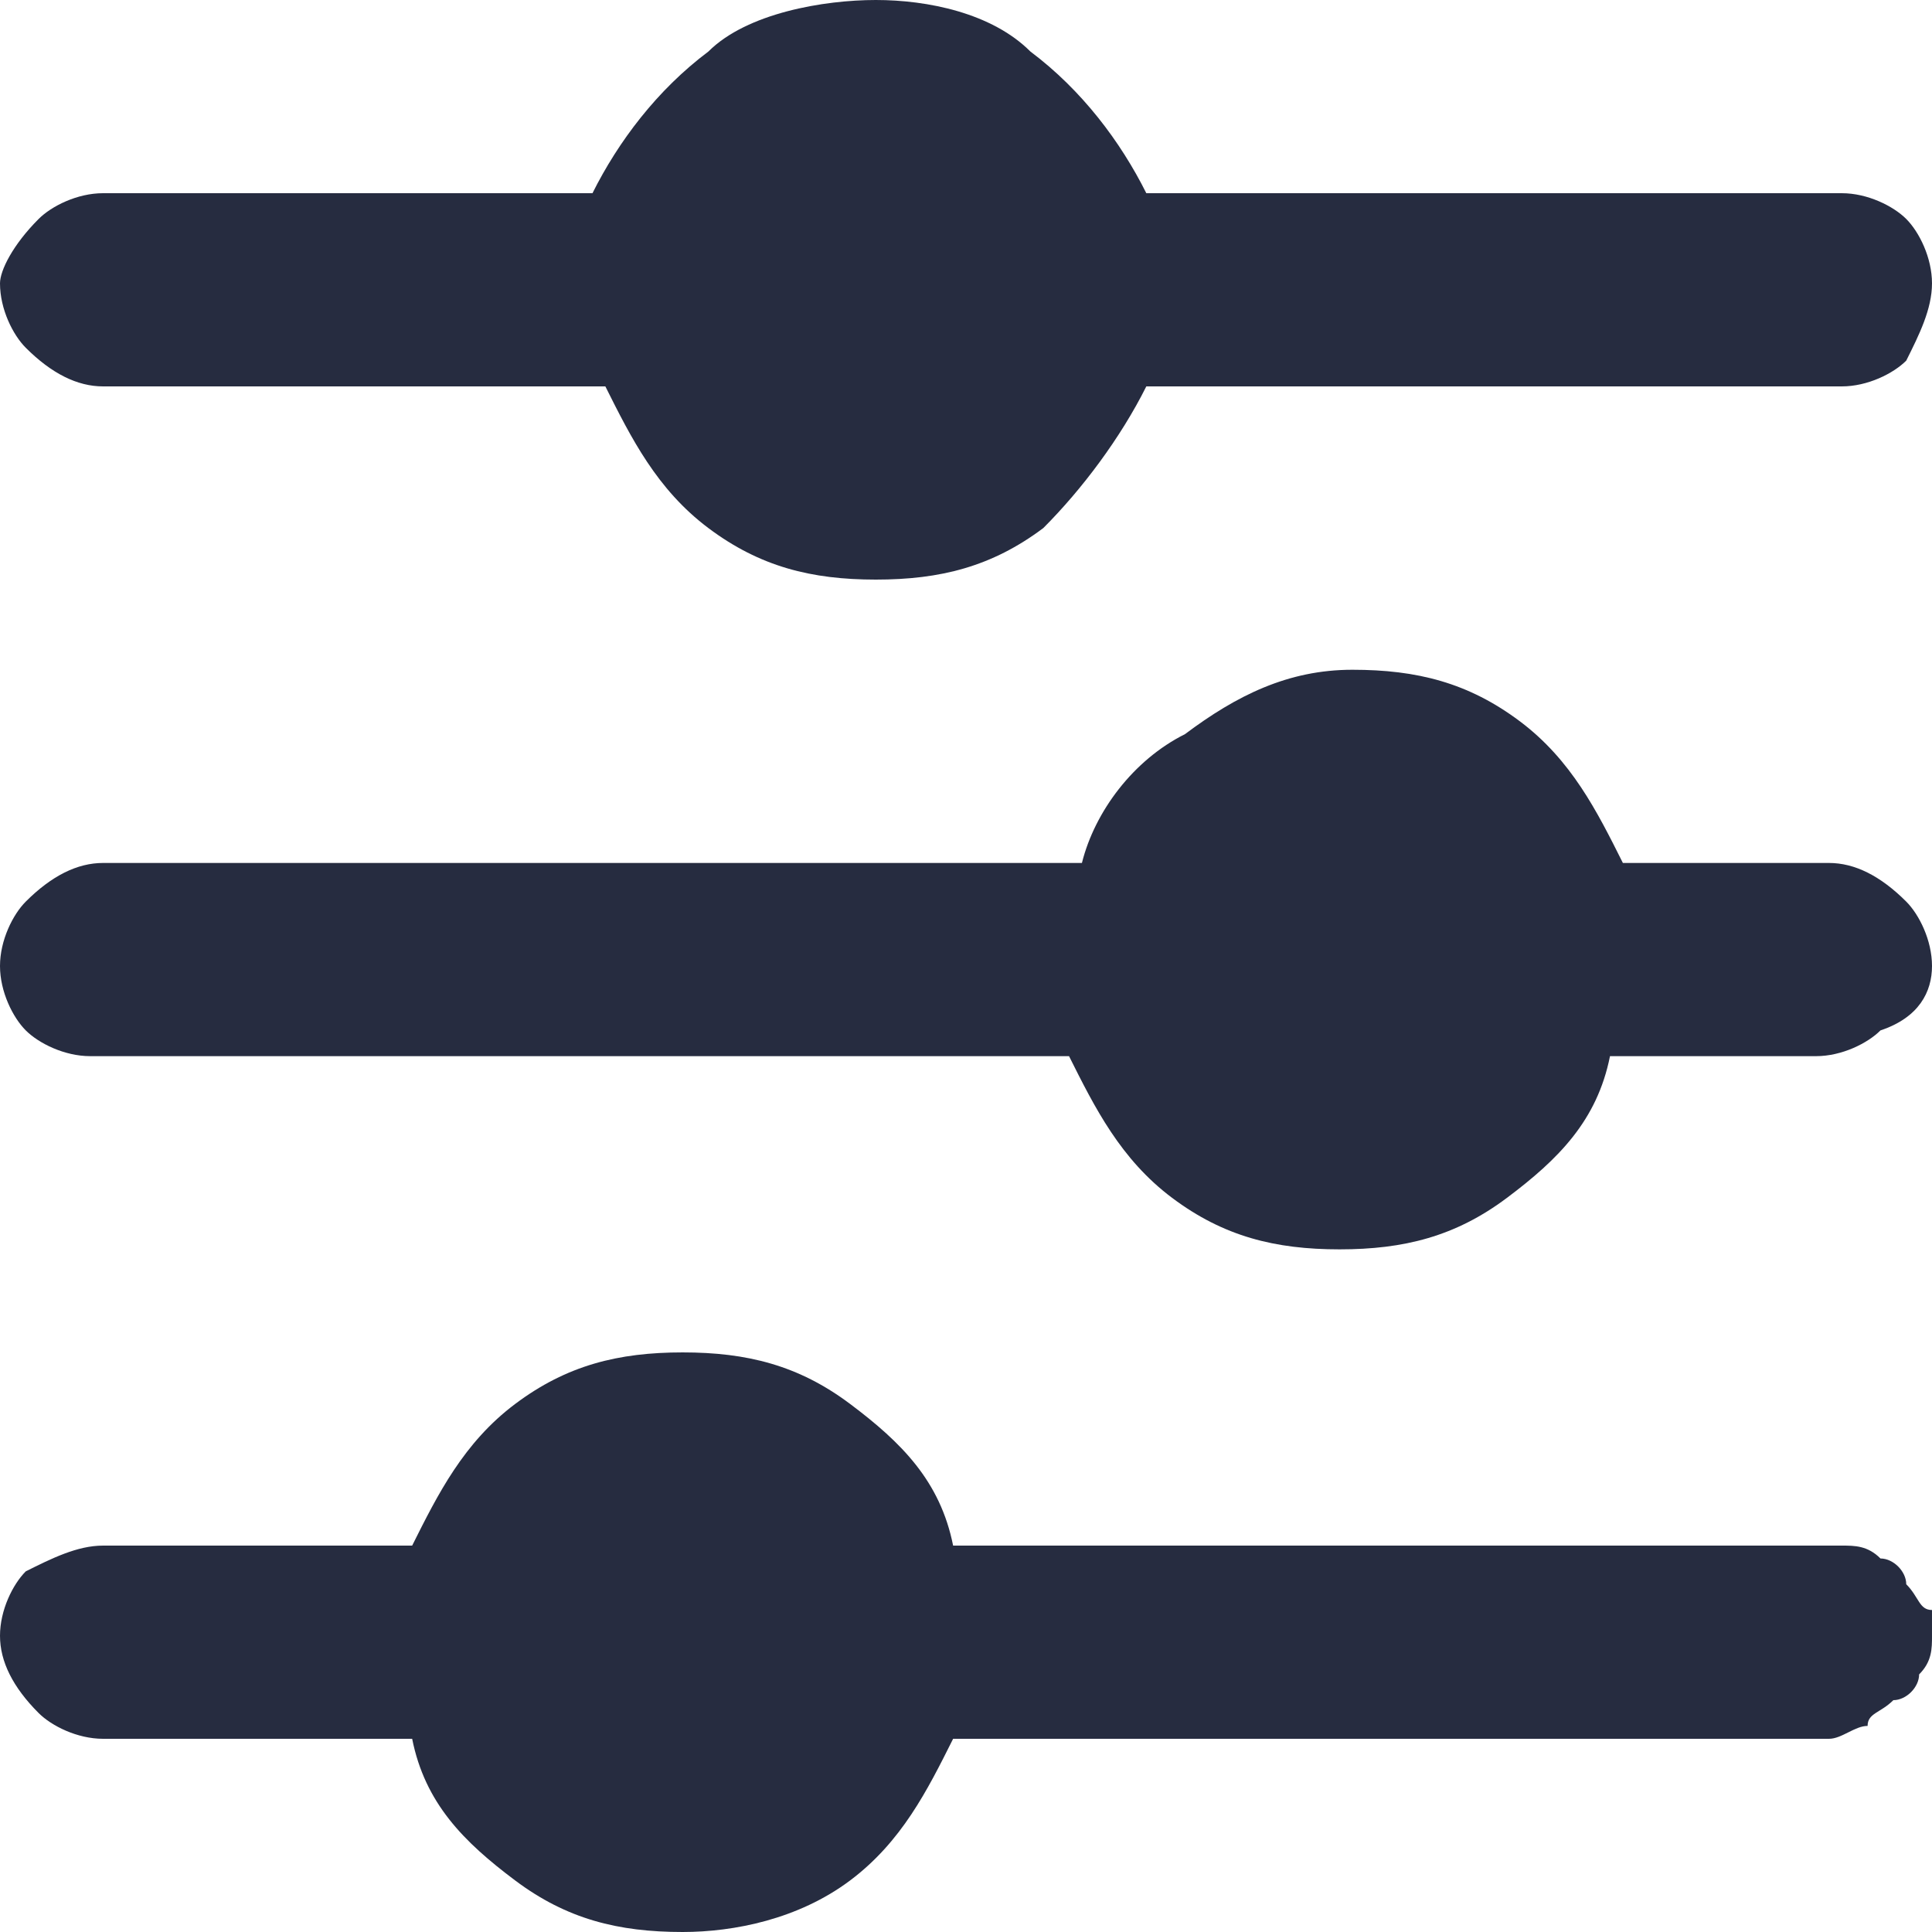 <svg xmlns="http://www.w3.org/2000/svg" xml:space="preserve" style="enable-background:new 0 0 15 15" viewBox="0 0 15 15"><path d="M15 12.7c0 .1 0 .2-.1.3 0 .1-.1.2-.2.2-.1.1-.2.1-.2.2-.1 0-.2.1-.3.1H7.4c-.2.4-.4.8-.8 1.1-.4.3-.9.4-1.3.4-.5 0-.9-.1-1.3-.4-.4-.3-.7-.6-.8-1.1H.8c-.2 0-.4-.1-.5-.2-.2-.2-.3-.4-.3-.6 0-.2.1-.4.2-.5.2-.1.4-.2.6-.2h2.4c.2-.4.4-.8.8-1.1.4-.3.8-.4 1.3-.4s.9.1 1.3.4c.4.3.7.6.8 1.1h6.9c.1 0 .2 0 .3.1.1 0 .2.1.2.2.1.1.1.2.2.2v.2zm-.8-6h-1.6c-.2-.4-.4-.8-.8-1.1-.4-.3-.8-.4-1.3-.4s-.9.2-1.3.5c-.4.2-.7.6-.8 1H.8c-.2 0-.4.1-.6.3-.1.1-.2.3-.2.5s.1.4.2.5c.1.1.3.2.5.2h7.6c.2.4.4.8.8 1.1.4.3.8.4 1.3.4s.9-.1 1.3-.4c.4-.3.7-.6.8-1.1h1.6c.2 0 .4-.1.5-.2.3-.1.4-.3.4-.5s-.1-.4-.2-.5c-.2-.2-.4-.3-.6-.3zM.8 3h3.9c.2.4.4.8.8 1.1.4.3.8.4 1.3.4s.9-.1 1.3-.4c.3-.3.6-.7.8-1.1h5.4c.2 0 .4-.1.5-.2.1-.2.2-.4.2-.6 0-.2-.1-.4-.2-.5-.1-.1-.3-.2-.5-.2H8.9C8.7 1.1 8.4.7 8 .4 7.7.1 7.2 0 6.8 0s-1 .1-1.3.4c-.4.3-.7.7-.9 1.1H.8c-.2 0-.4.1-.5.2-.2.2-.3.4-.3.5 0 .2.1.4.2.5.2.2.4.3.6.3z" style="fill:#262c40"/></svg>